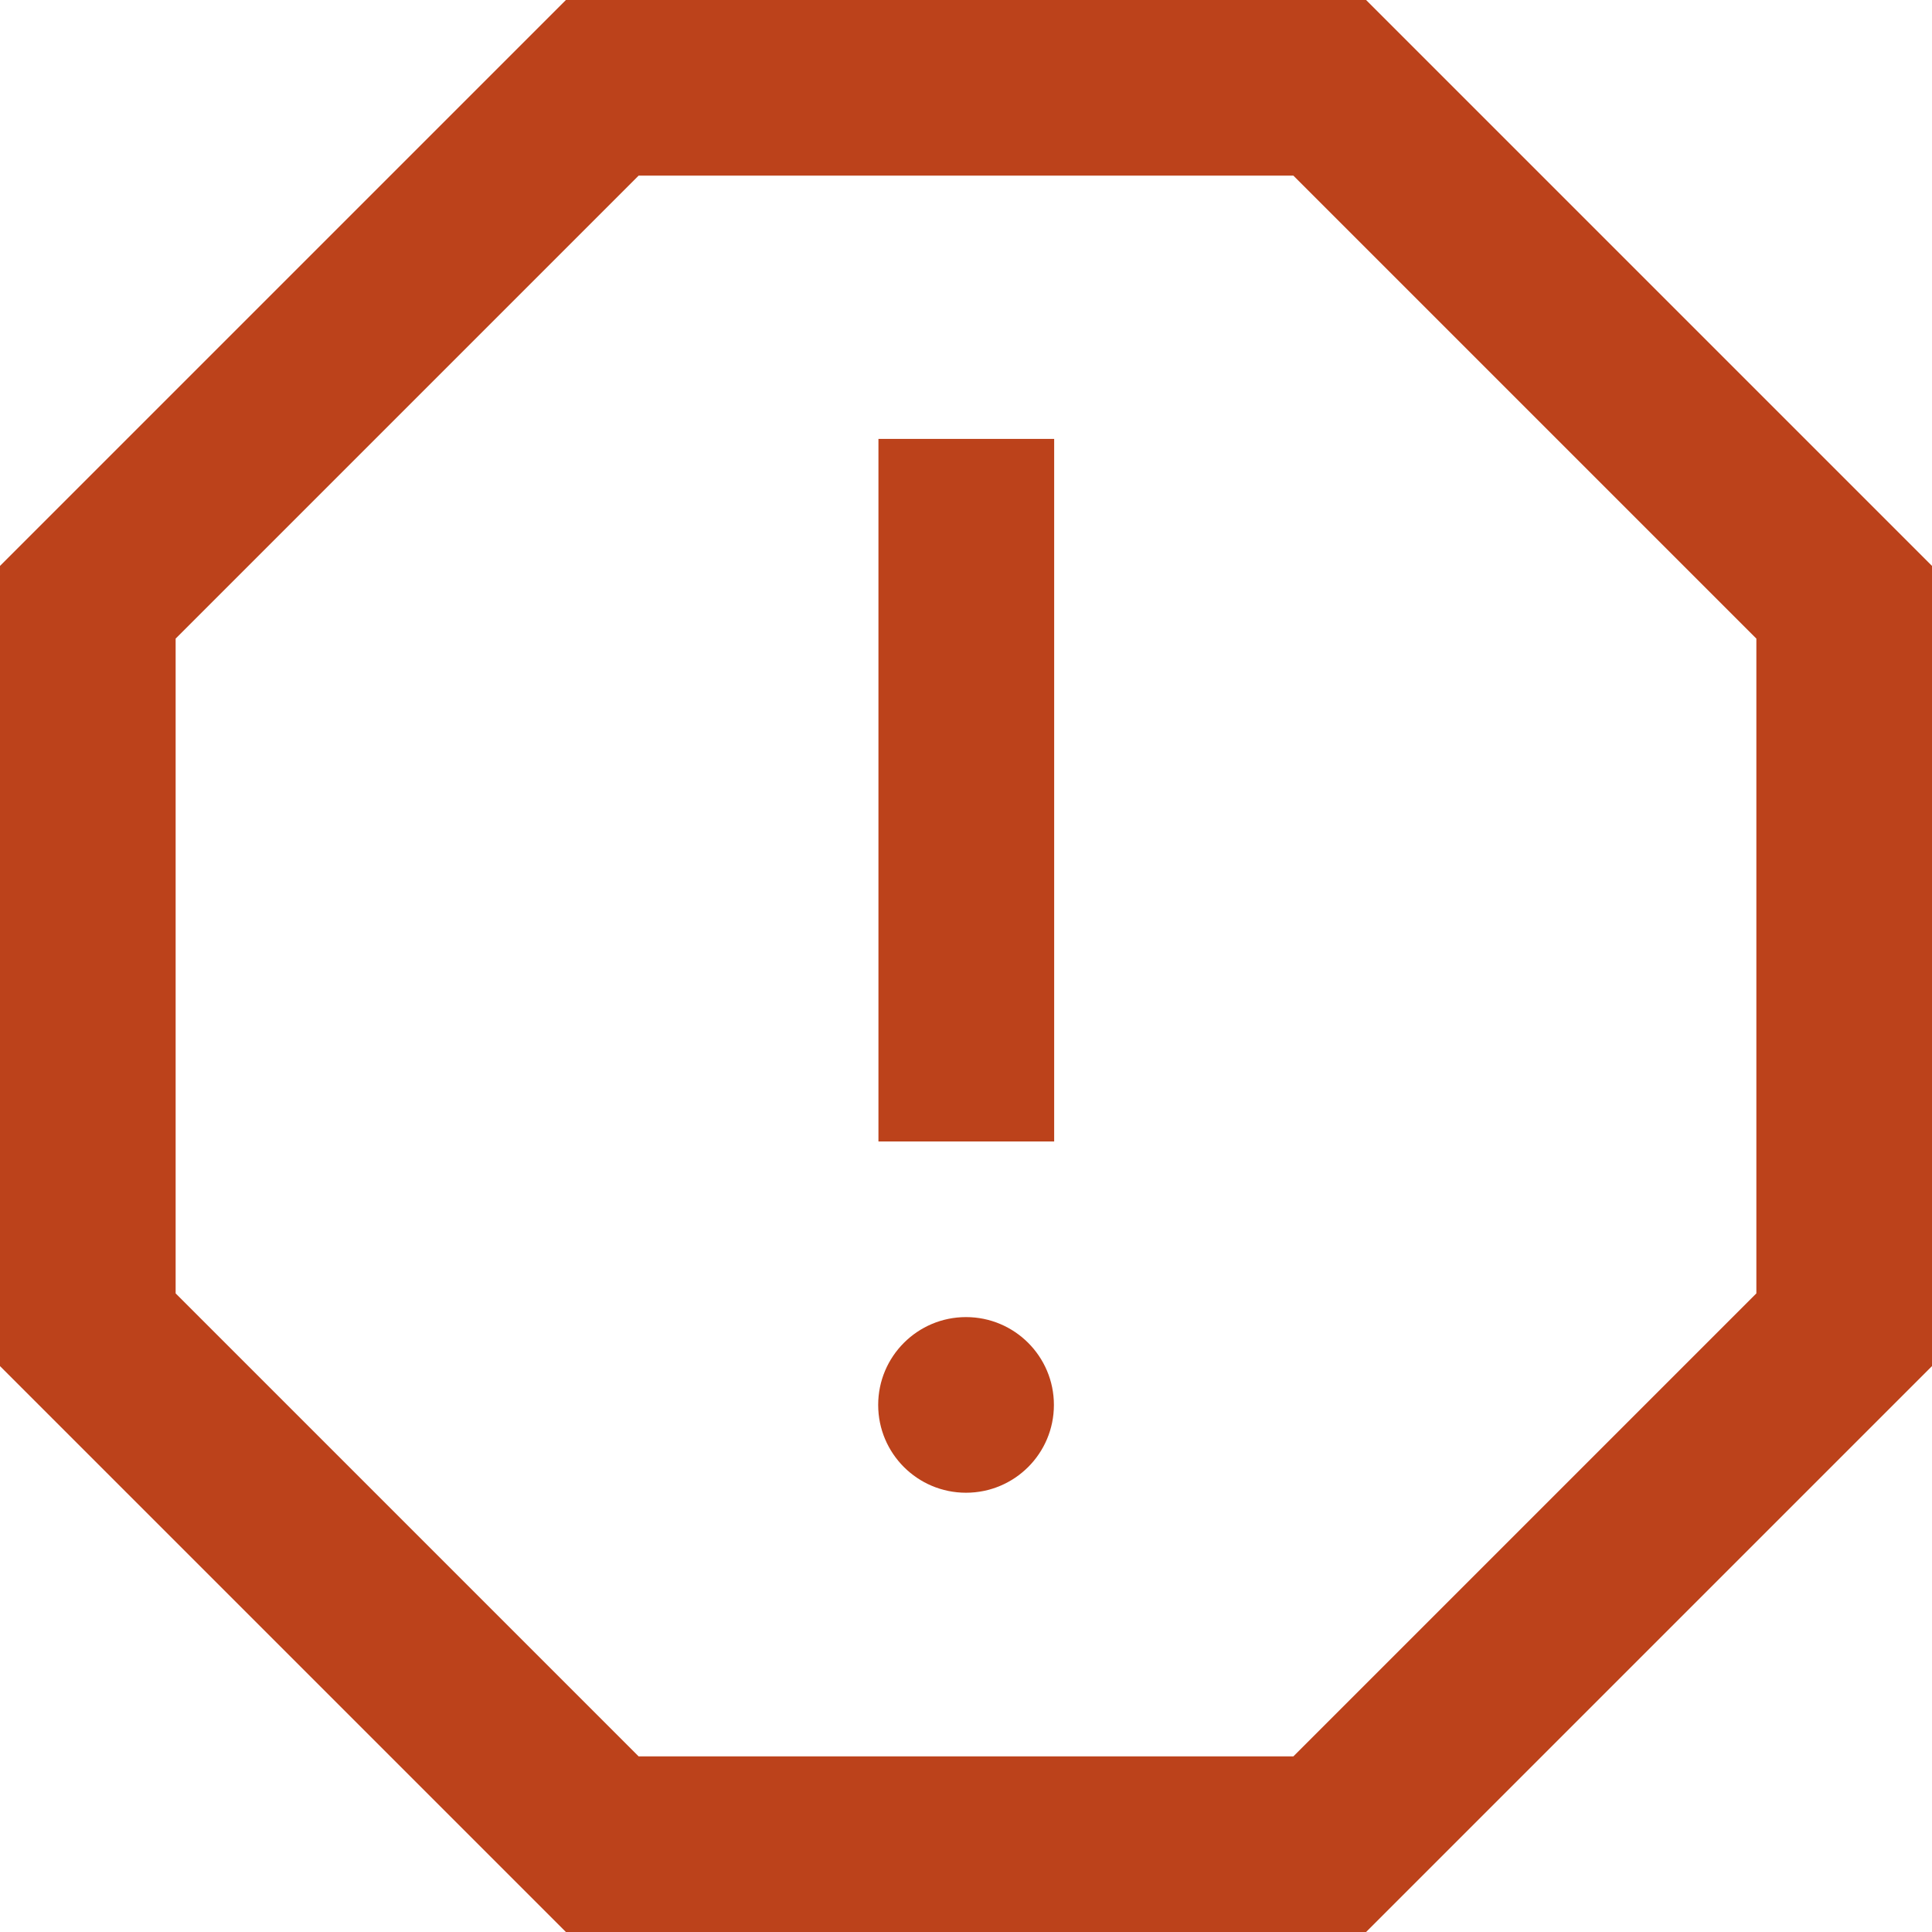 <svg width="22" height="22" viewBox="0 0 22 22" fill="none" xmlns="http://www.w3.org/2000/svg">
<path fill-rule="evenodd" clip-rule="evenodd" d="M22 15.556V6.444L15.556 0H6.444L0 6.444V15.556L6.444 22H15.556L22 15.556ZM7.272 2H14.728L20 7.272V14.728L14.728 20H7.272L2 14.728V7.272L7.272 2ZM11 16.998C11.553 16.998 12.001 16.551 12.001 15.998C12.001 15.446 11.553 14.998 11 14.998C10.448 14.998 10 15.446 10 15.998C10 16.551 10.448 16.998 11 16.998ZM12.004 4.998H10.003V12.998H12.004V4.998Z" fill="#BC421B"/>
</svg>
